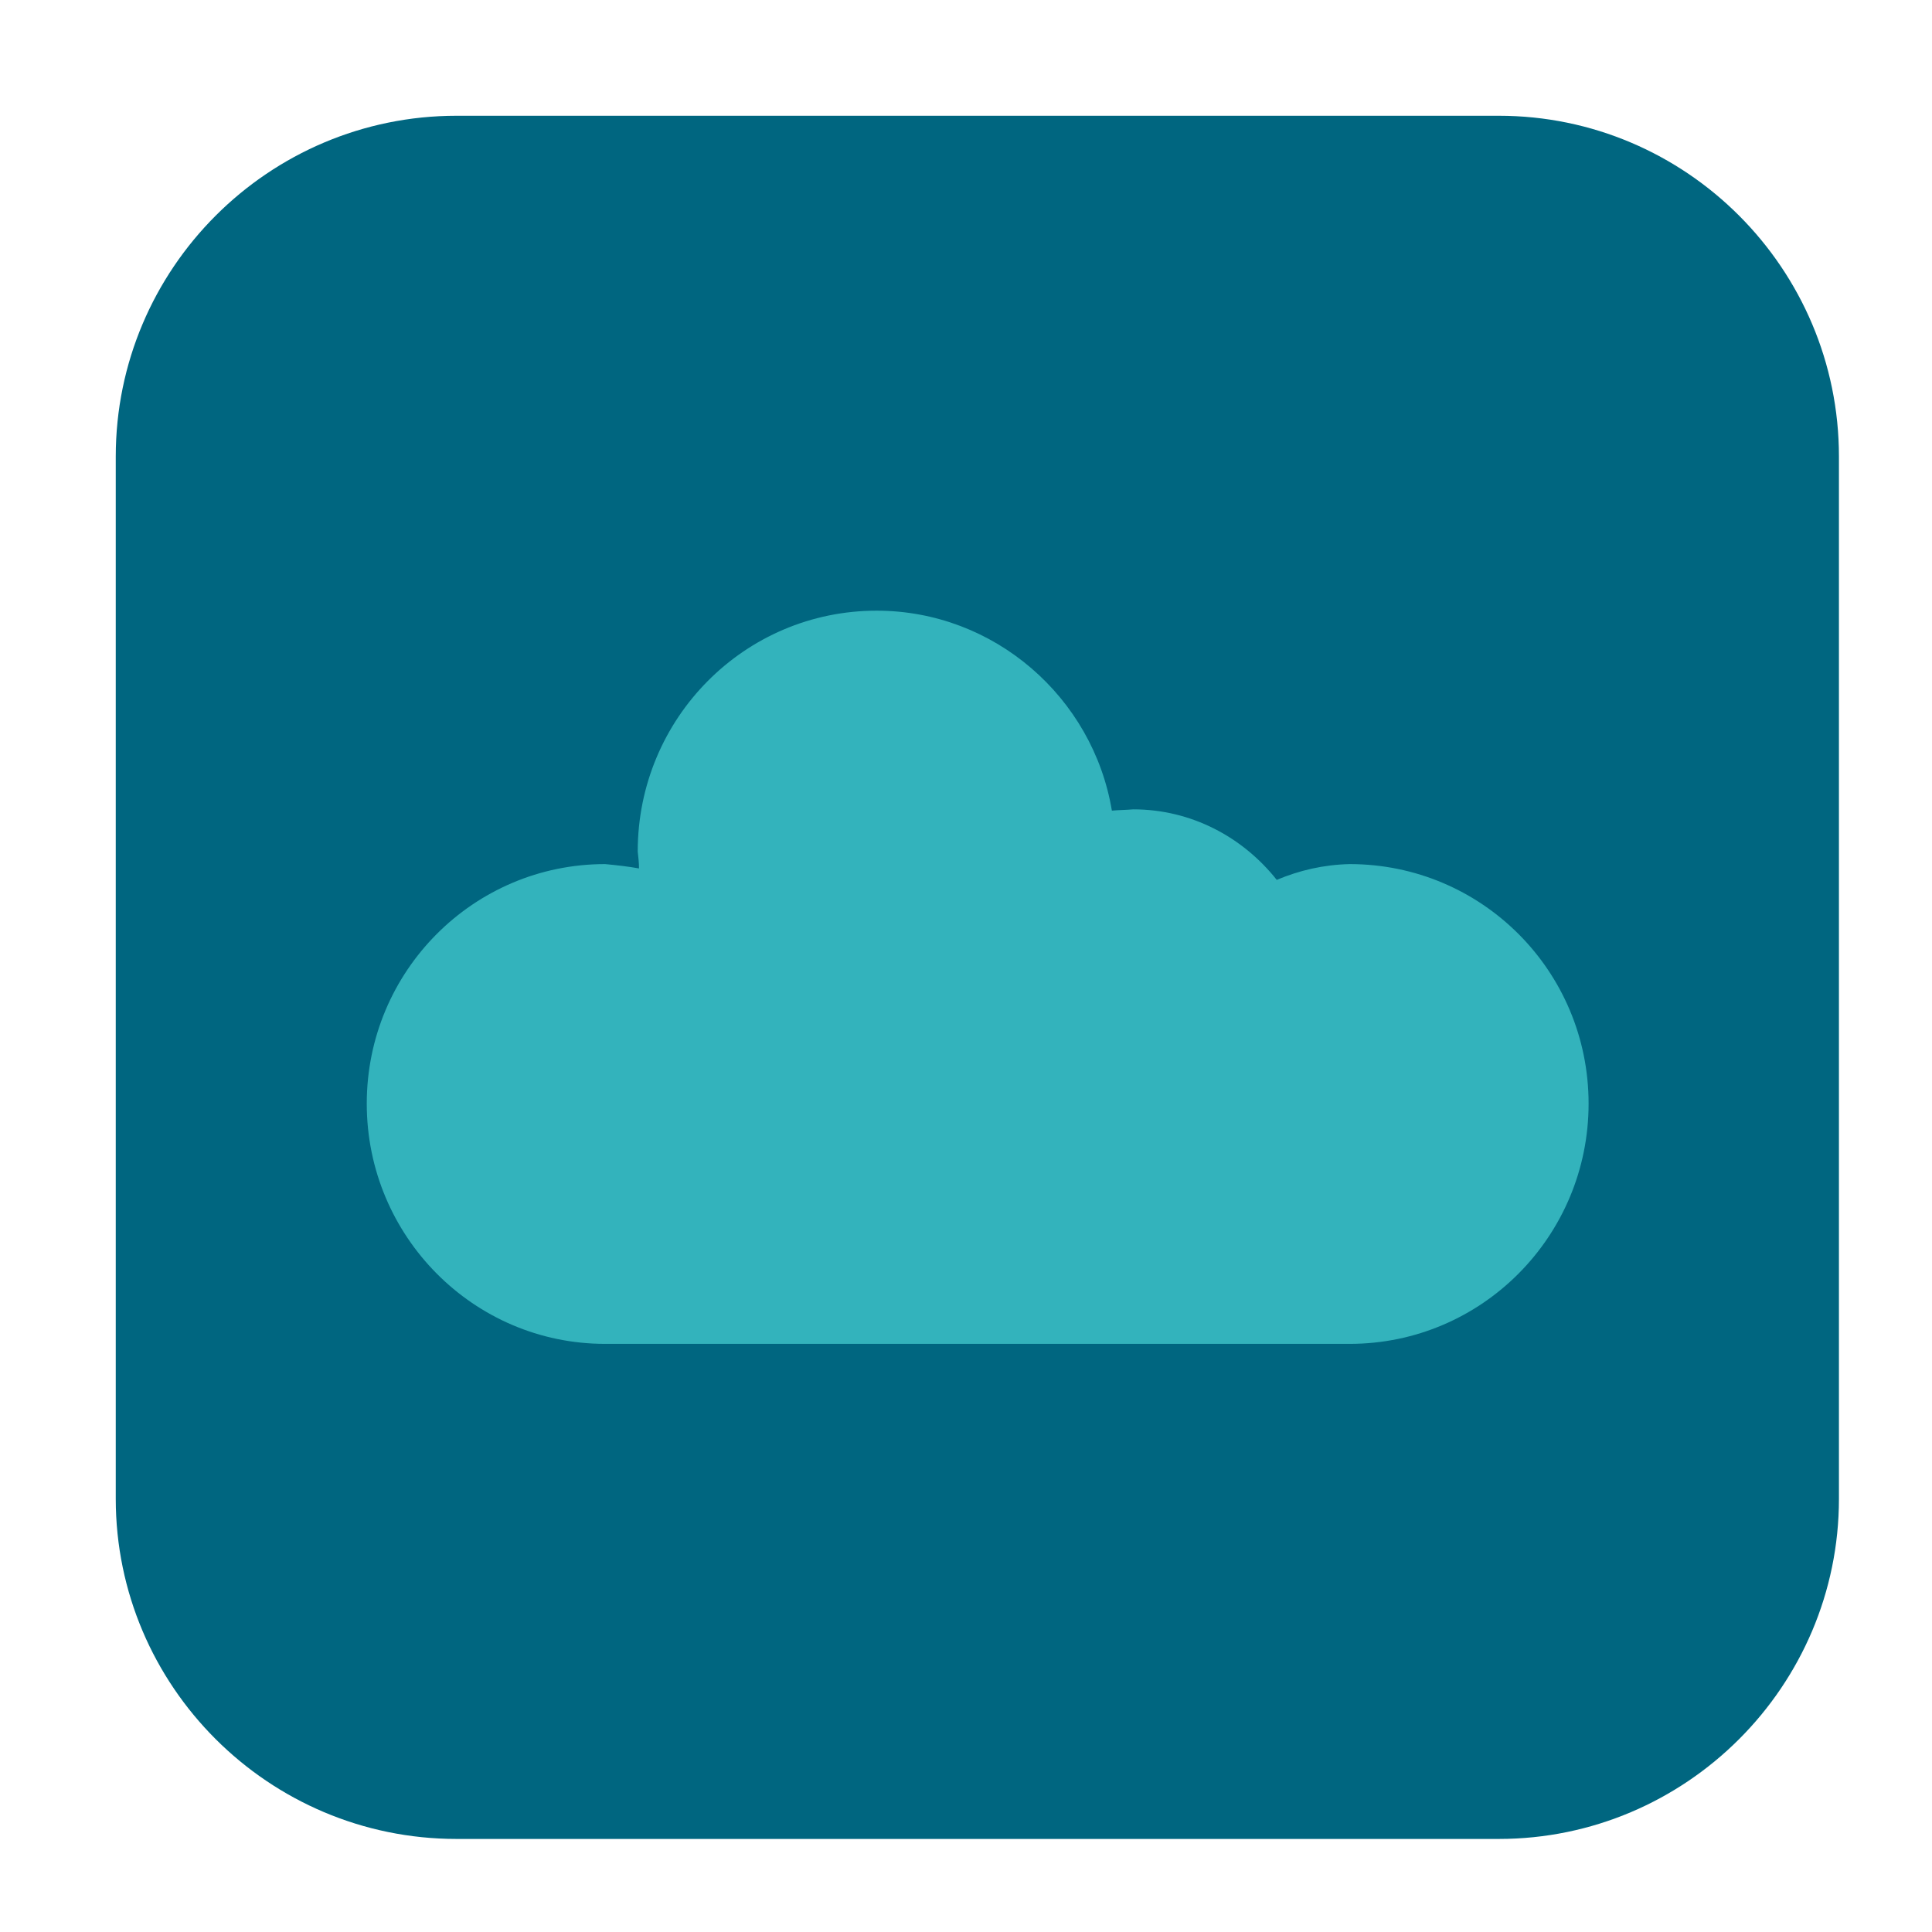 <svg height="12pt" viewBox="0 0 12 12" width="12pt" xmlns="http://www.w3.org/2000/svg"><path d="m2.836.719h6.473c1.164 0 2.113.949 2.113 2.117v6.473c0 1.164-.949 2.113-2.113 2.113h-6.473c-1.168 0-2.117-.949-2.117-2.113v-6.473c0-1.168.949-2.117 2.117-2.117zm0 0" fill="#006680" fill-rule="evenodd"/><path d="m5.445 3.793c-.82 0-1.484.668-1.484 1.496.004.035.008.07.008.105-.066-.012-.137-.02-.211-.027-.816 0-1.48.664-1.48 1.488s.664 1.492 1.48 1.492h4.625c.82 0 1.484-.668 1.484-1.492s-.664-1.488-1.484-1.488c-.164.004-.312.039-.453.098-.211-.266-.531-.438-.891-.438-.047.004-.09.004-.133.008-.117-.703-.73-1.242-1.461-1.242zm0 0" fill="#33b3bc"/></svg>